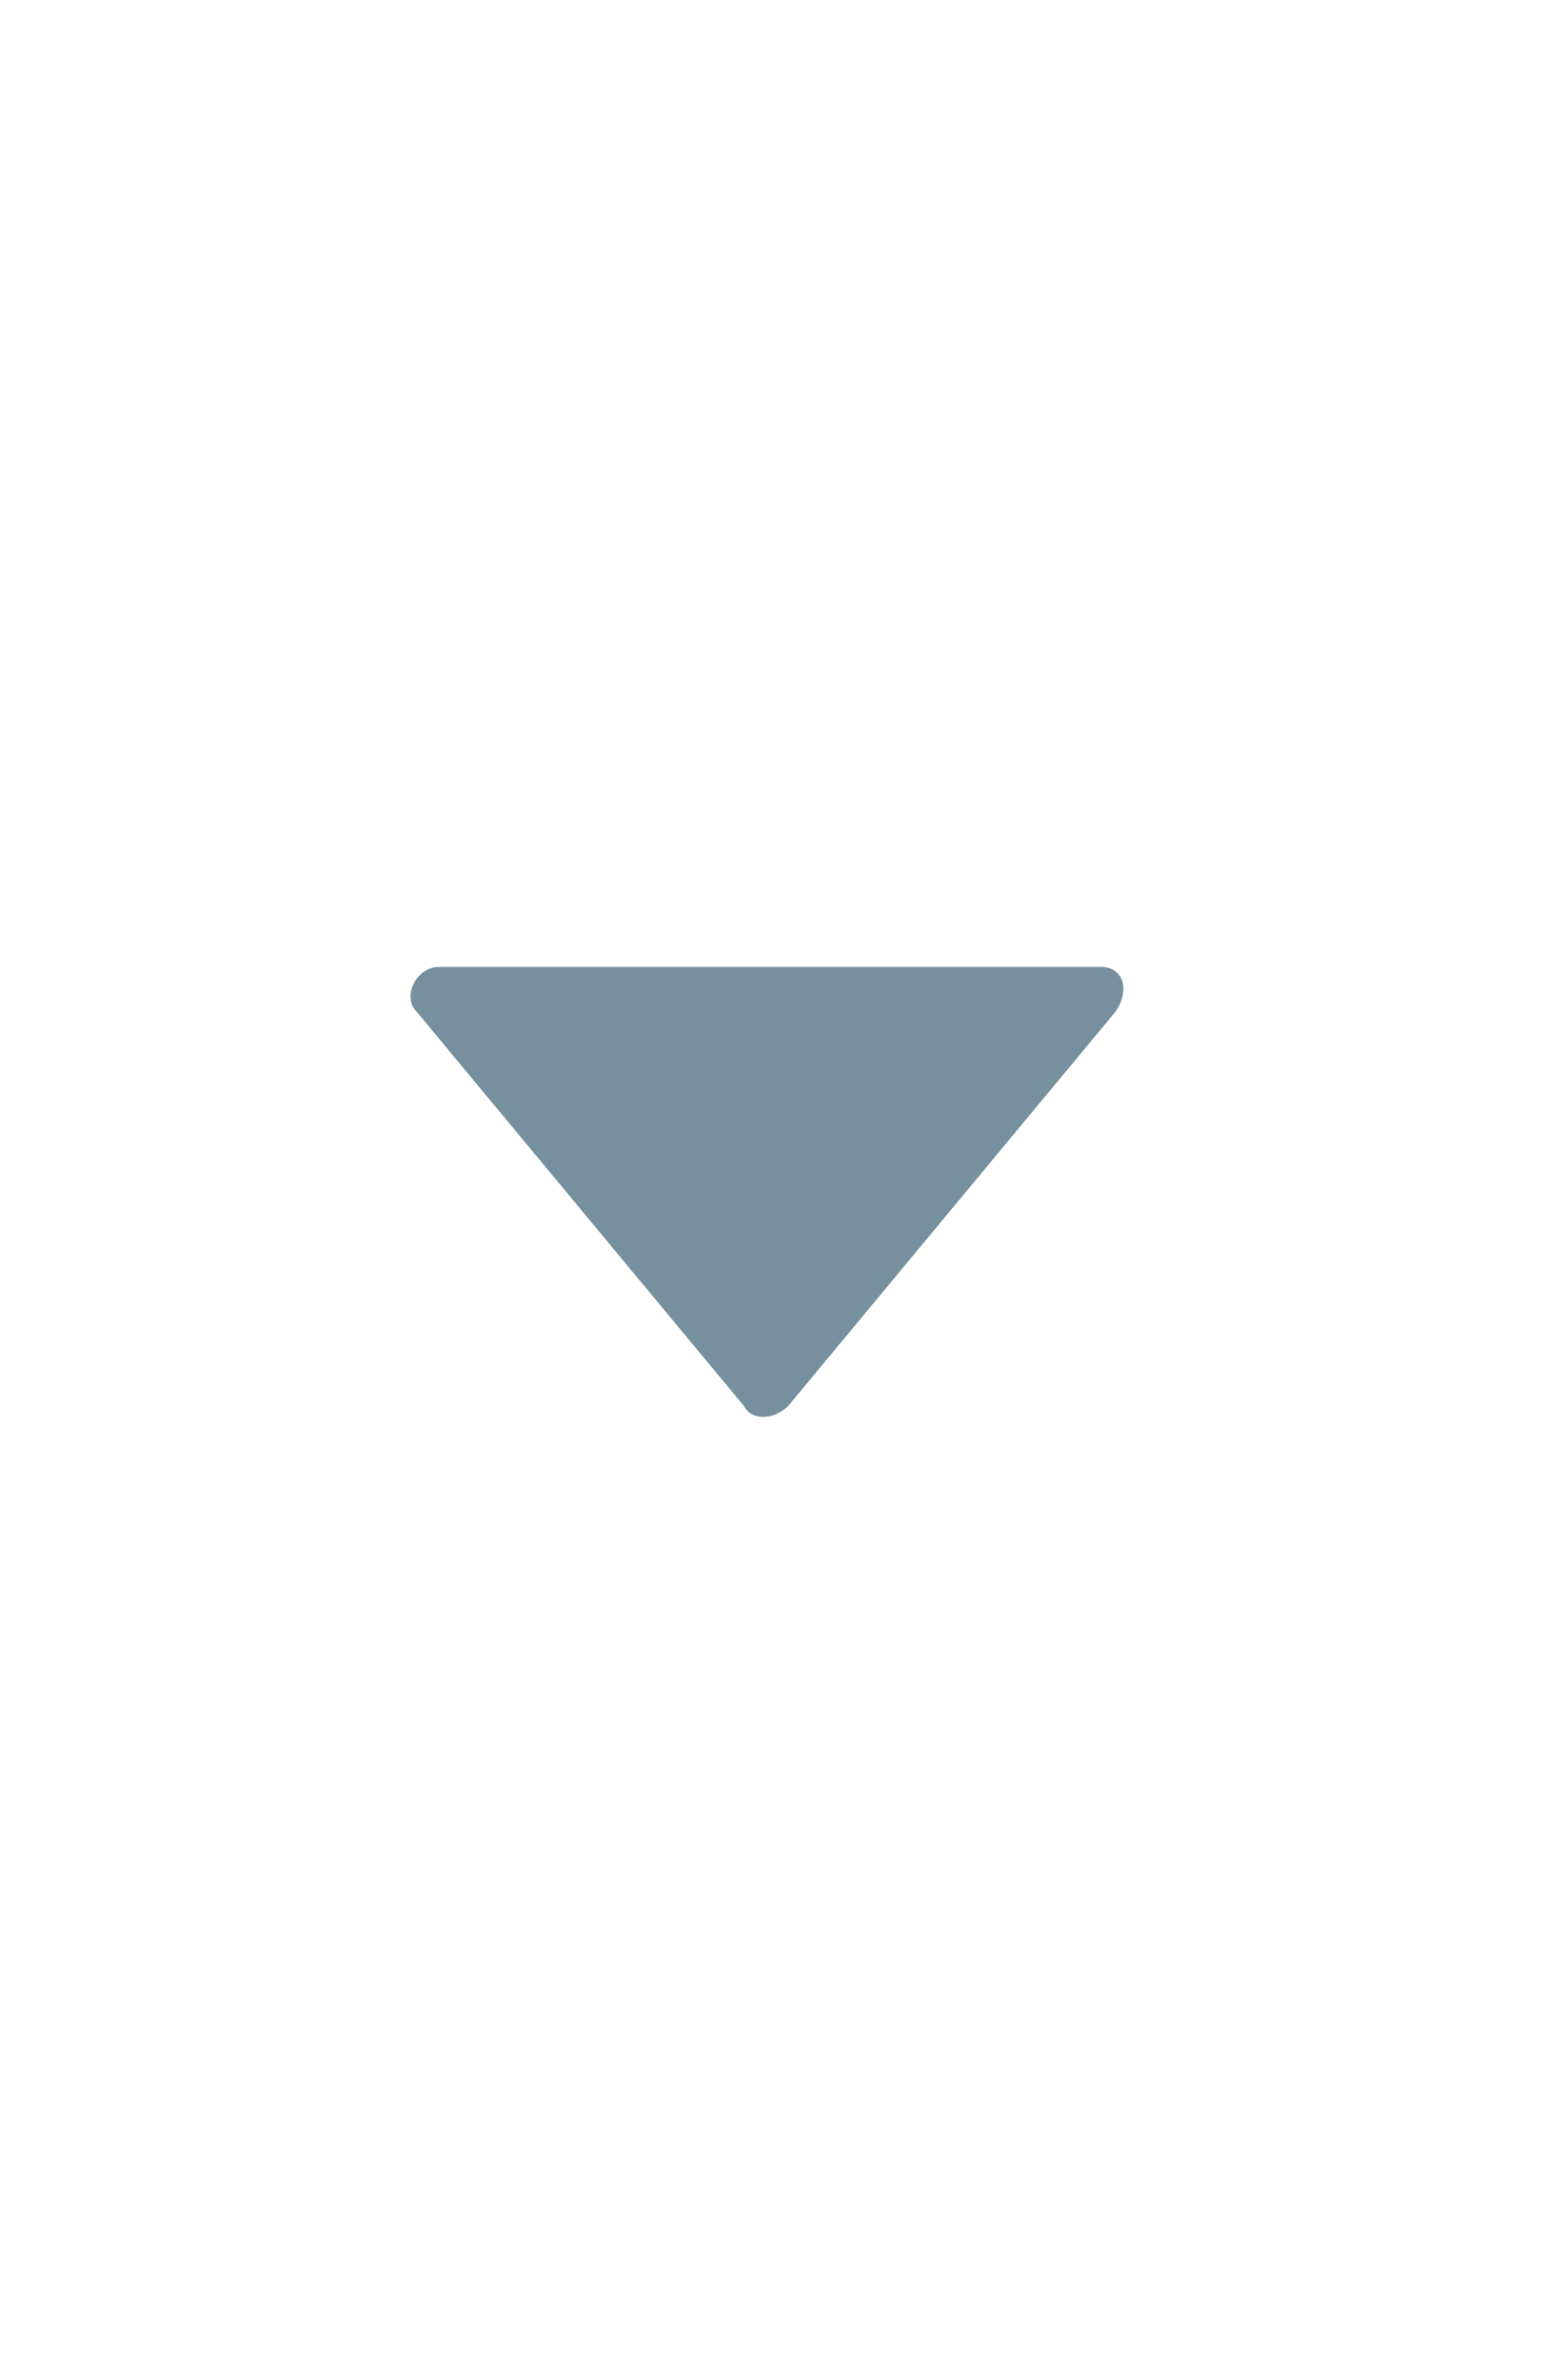 <?xml version="1.0" encoding="utf-8"?>
<!-- Generator: Adobe Illustrator 21.0.2, SVG Export Plug-In . SVG Version: 6.00 Build 0)  -->
<svg version="1.1" id="Layer_1" xmlns="http://www.w3.org/2000/svg" xmlns:xlink="http://www.w3.org/1999/xlink" x="0px" y="0px"
	 viewBox="0 0 20.8 32" style="enable-background:new 0 0 20.8 32;" xml:space="preserve">
<style type="text/css">
	.st0{fill:#77909D;}
</style>
<title>dropdown arrow down - icon</title>
<desc>Created with Sketch.</desc>
<g id="Page-1">
	<g id="Assets" transform="translate(-322, -89)">
	</g>
	<g id="dropdown-arrow-down---icon">
		<path id="down" class="st0" d="M14.8,13c0.3,0,0.4,0.3,0.2,0.6l-4.4,5.3c-0.2,0.2-0.5,0.2-0.6,0l-4.4-5.3c-0.2-0.2,0-0.6,0.3-0.6
			H14.8z"/>
	</g>
</g>
</svg>

